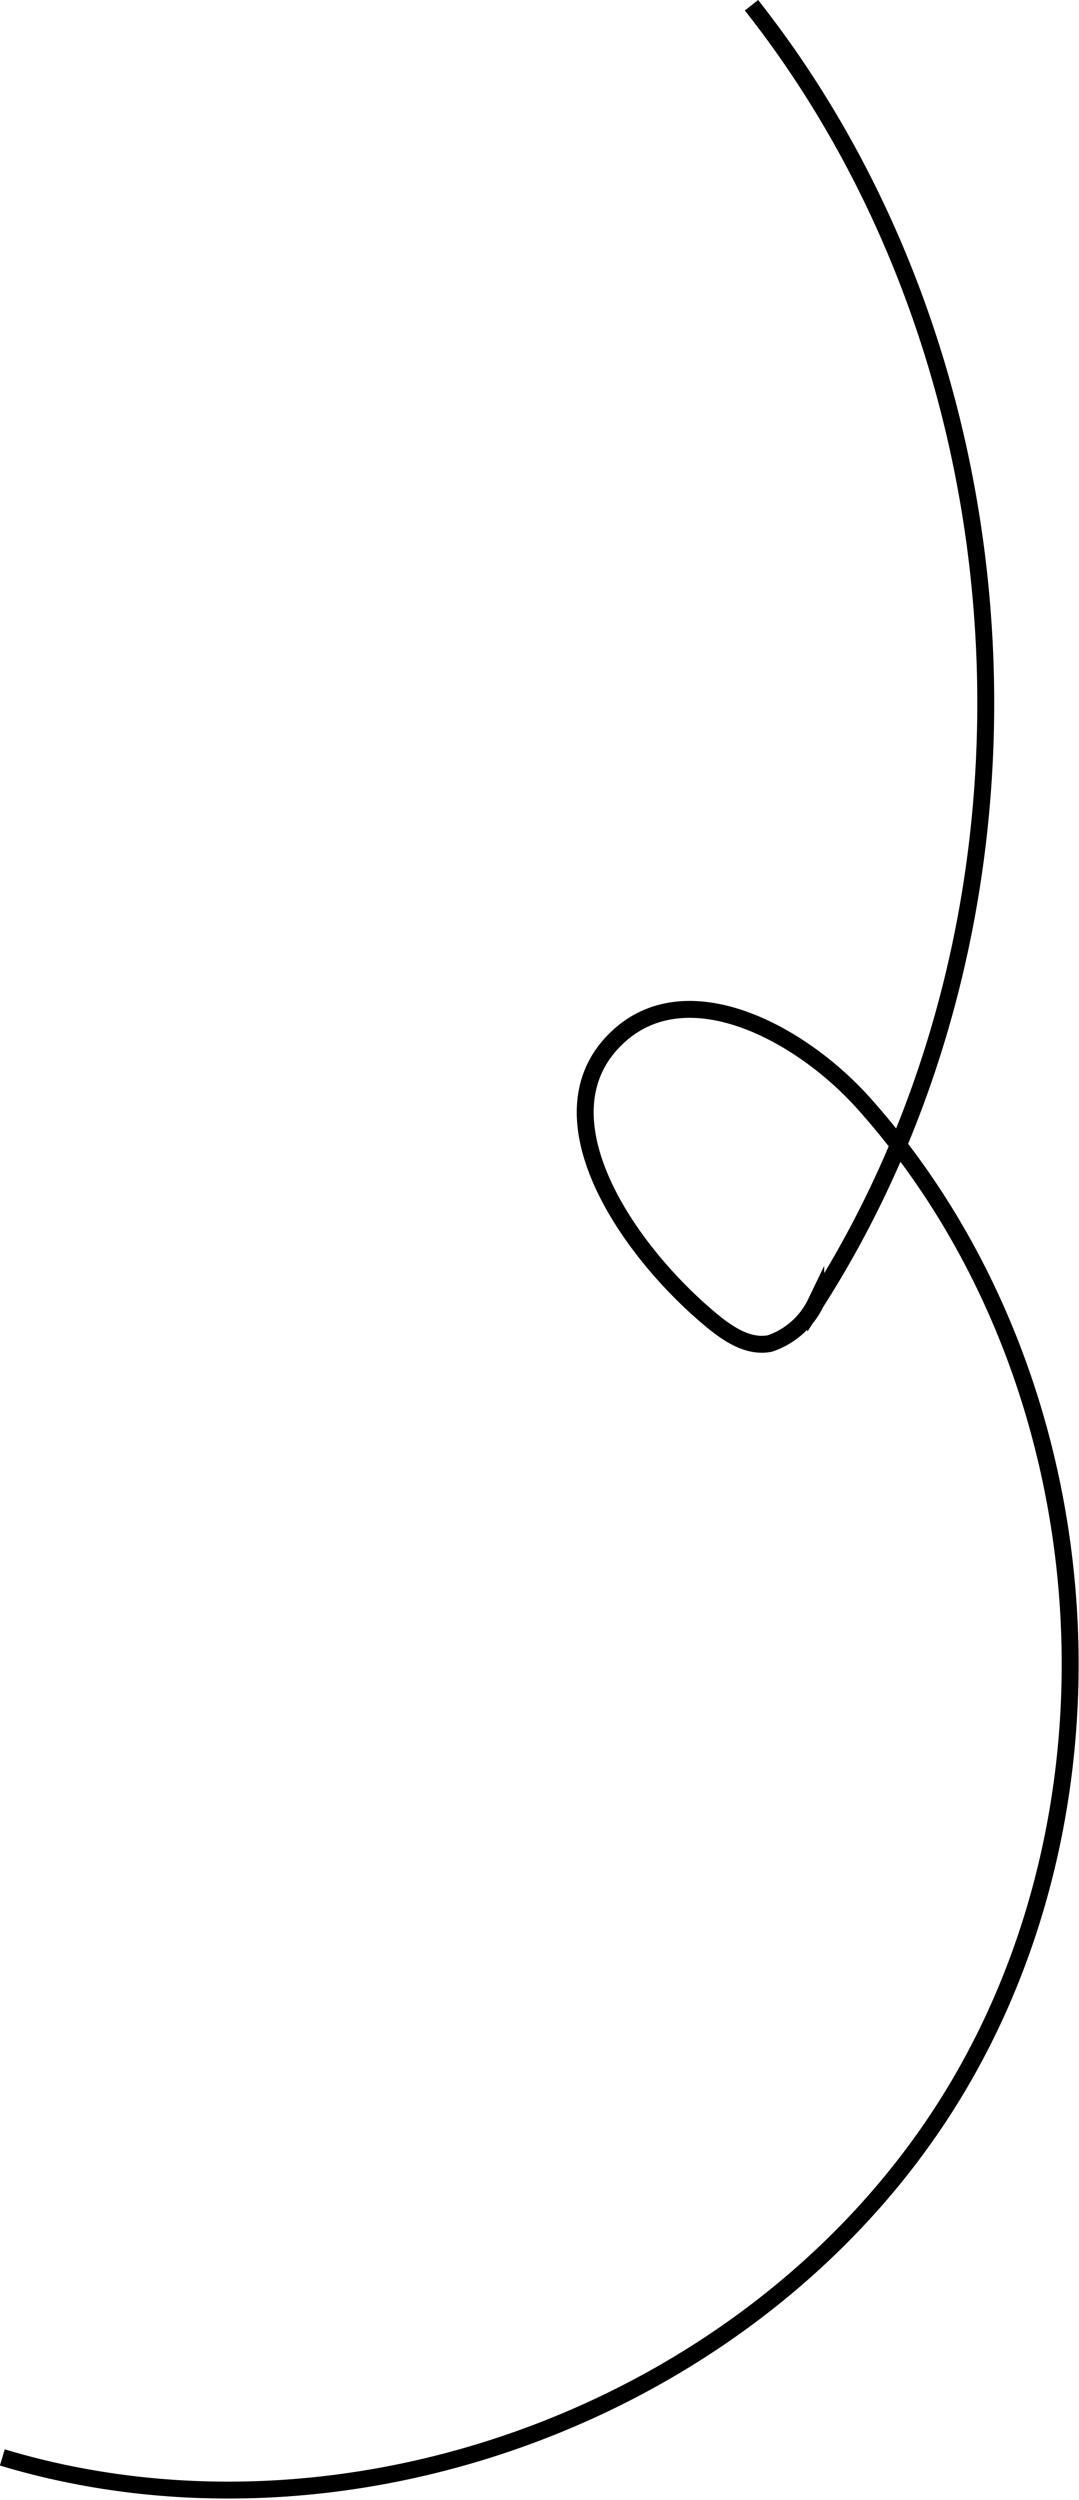 <svg xmlns="http://www.w3.org/2000/svg" width="63.802" height="147.781" viewBox="0 0 63.802 147.781"><defs><style>.a{fill:none;stroke:#000;stroke-miterlimit:10;}</style></defs><path class="a" d="M1767.2,272.106c16.923,21.438,18.522,53.709,3.8,76.715a4.67,4.67,0,0,1-2.717,2.4c-1.389.265-2.68-.71-3.753-1.631-4.976-4.265-10.025-12.025-5.23-16.492,4.1-3.824,10.791-.265,14.532,3.916,14.2,15.874,16.281,41.344,4.85,59.314s-35.384,26.877-55.779,20.743" transform="translate(-1722.765 -271.796)"/></svg>